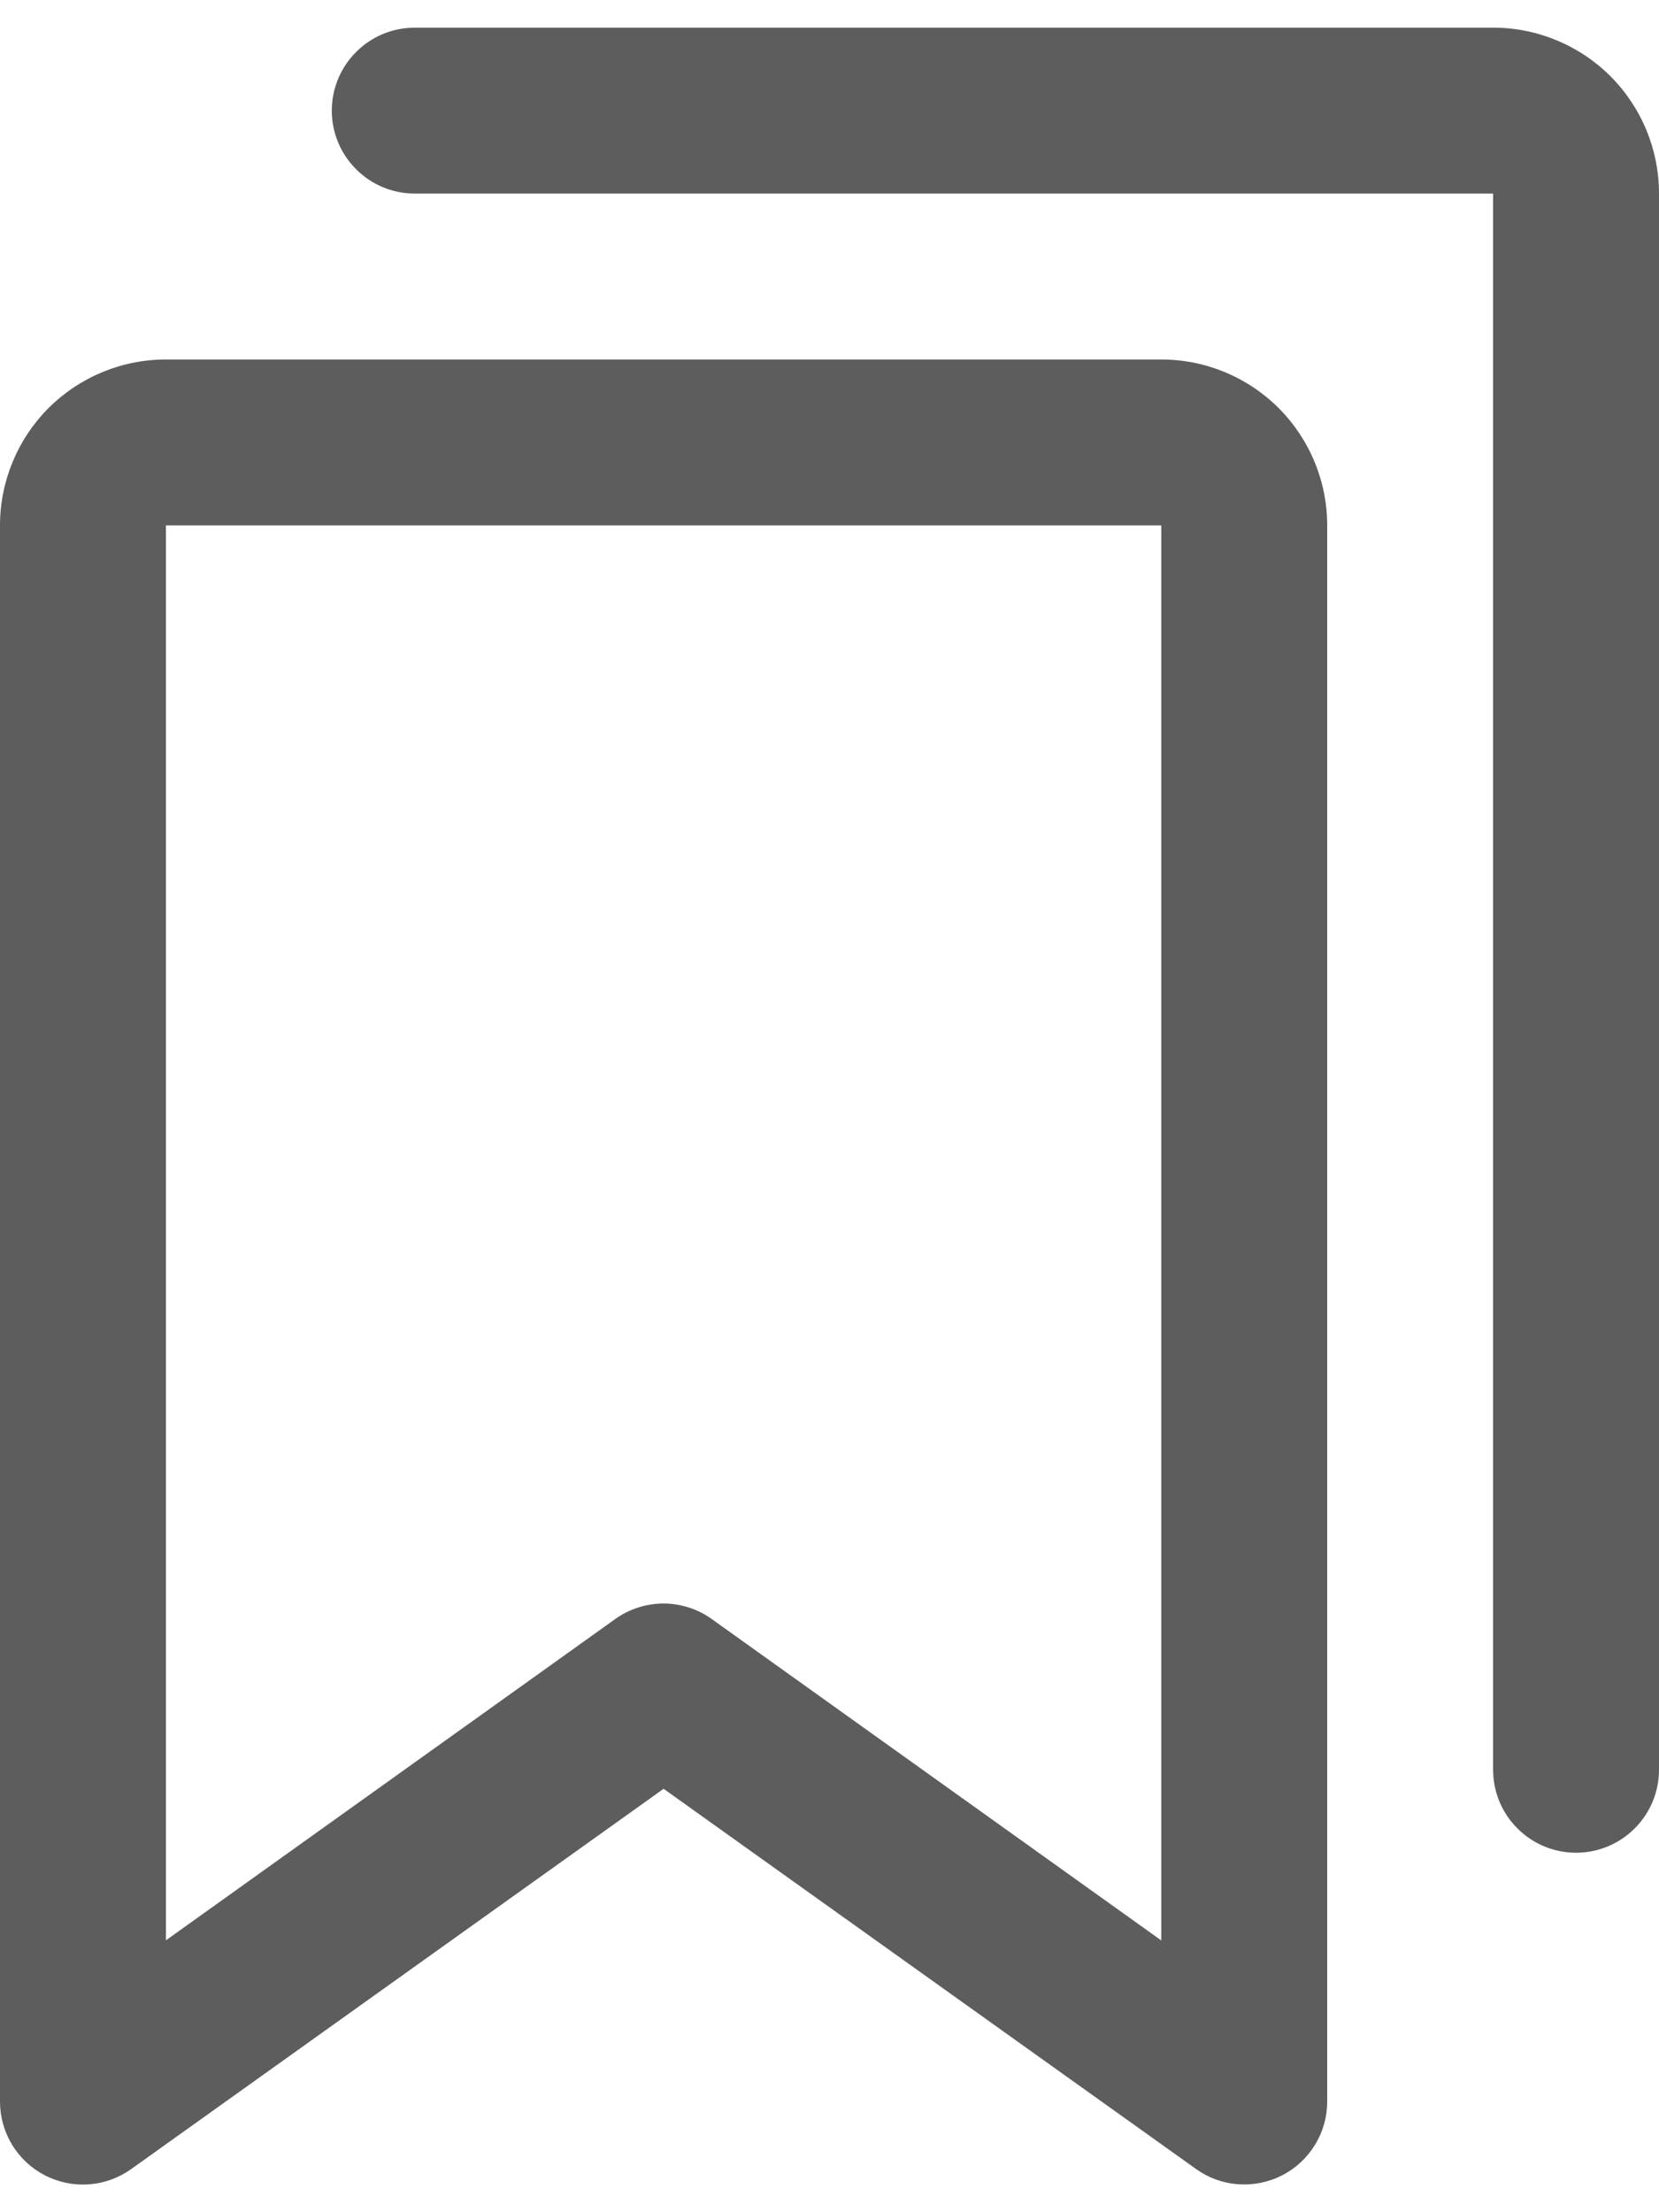 <svg width="15" height="20" viewBox="0 0 15 20" fill="none" xmlns="http://www.w3.org/2000/svg">
<path d="M10.5 3.25H1.5C1.102 3.25 0.721 3.408 0.439 3.689C0.158 3.971 2.33749e-10 4.352 2.33748e-10 4.75V19C-3.43969e-06 19.138 0.038 19.273 0.11 19.391C0.181 19.508 0.284 19.604 0.407 19.667C0.529 19.73 0.667 19.758 0.804 19.748C0.942 19.738 1.074 19.69 1.186 19.61L6 16.172L10.815 19.61C10.927 19.69 11.059 19.738 11.196 19.747C11.334 19.757 11.471 19.729 11.593 19.666C11.716 19.603 11.818 19.508 11.89 19.39C11.962 19.273 12 19.138 12 19V4.75C12 4.352 11.842 3.971 11.561 3.689C11.279 3.408 10.898 3.25 10.5 3.25ZM10.5 17.543L6.435 14.637C6.308 14.546 6.155 14.497 5.999 14.497C5.843 14.497 5.69 14.546 5.563 14.637L1.5 17.542V4.75H10.5V17.543ZM15 1.75V16C15 16.199 14.921 16.39 14.78 16.53C14.64 16.671 14.449 16.75 14.25 16.75C14.051 16.75 13.86 16.671 13.72 16.53C13.579 16.39 13.5 16.199 13.5 16V1.75H3.75C3.551 1.75 3.36 1.671 3.22 1.53C3.079 1.39 3 1.199 3 1C3 0.801 3.079 0.61 3.22 0.47C3.36 0.329 3.551 0.25 3.75 0.25H13.5C13.898 0.25 14.279 0.408 14.561 0.689C14.842 0.971 15 1.352 15 1.75Z" fill="#5D5D5D"/>
</svg>
